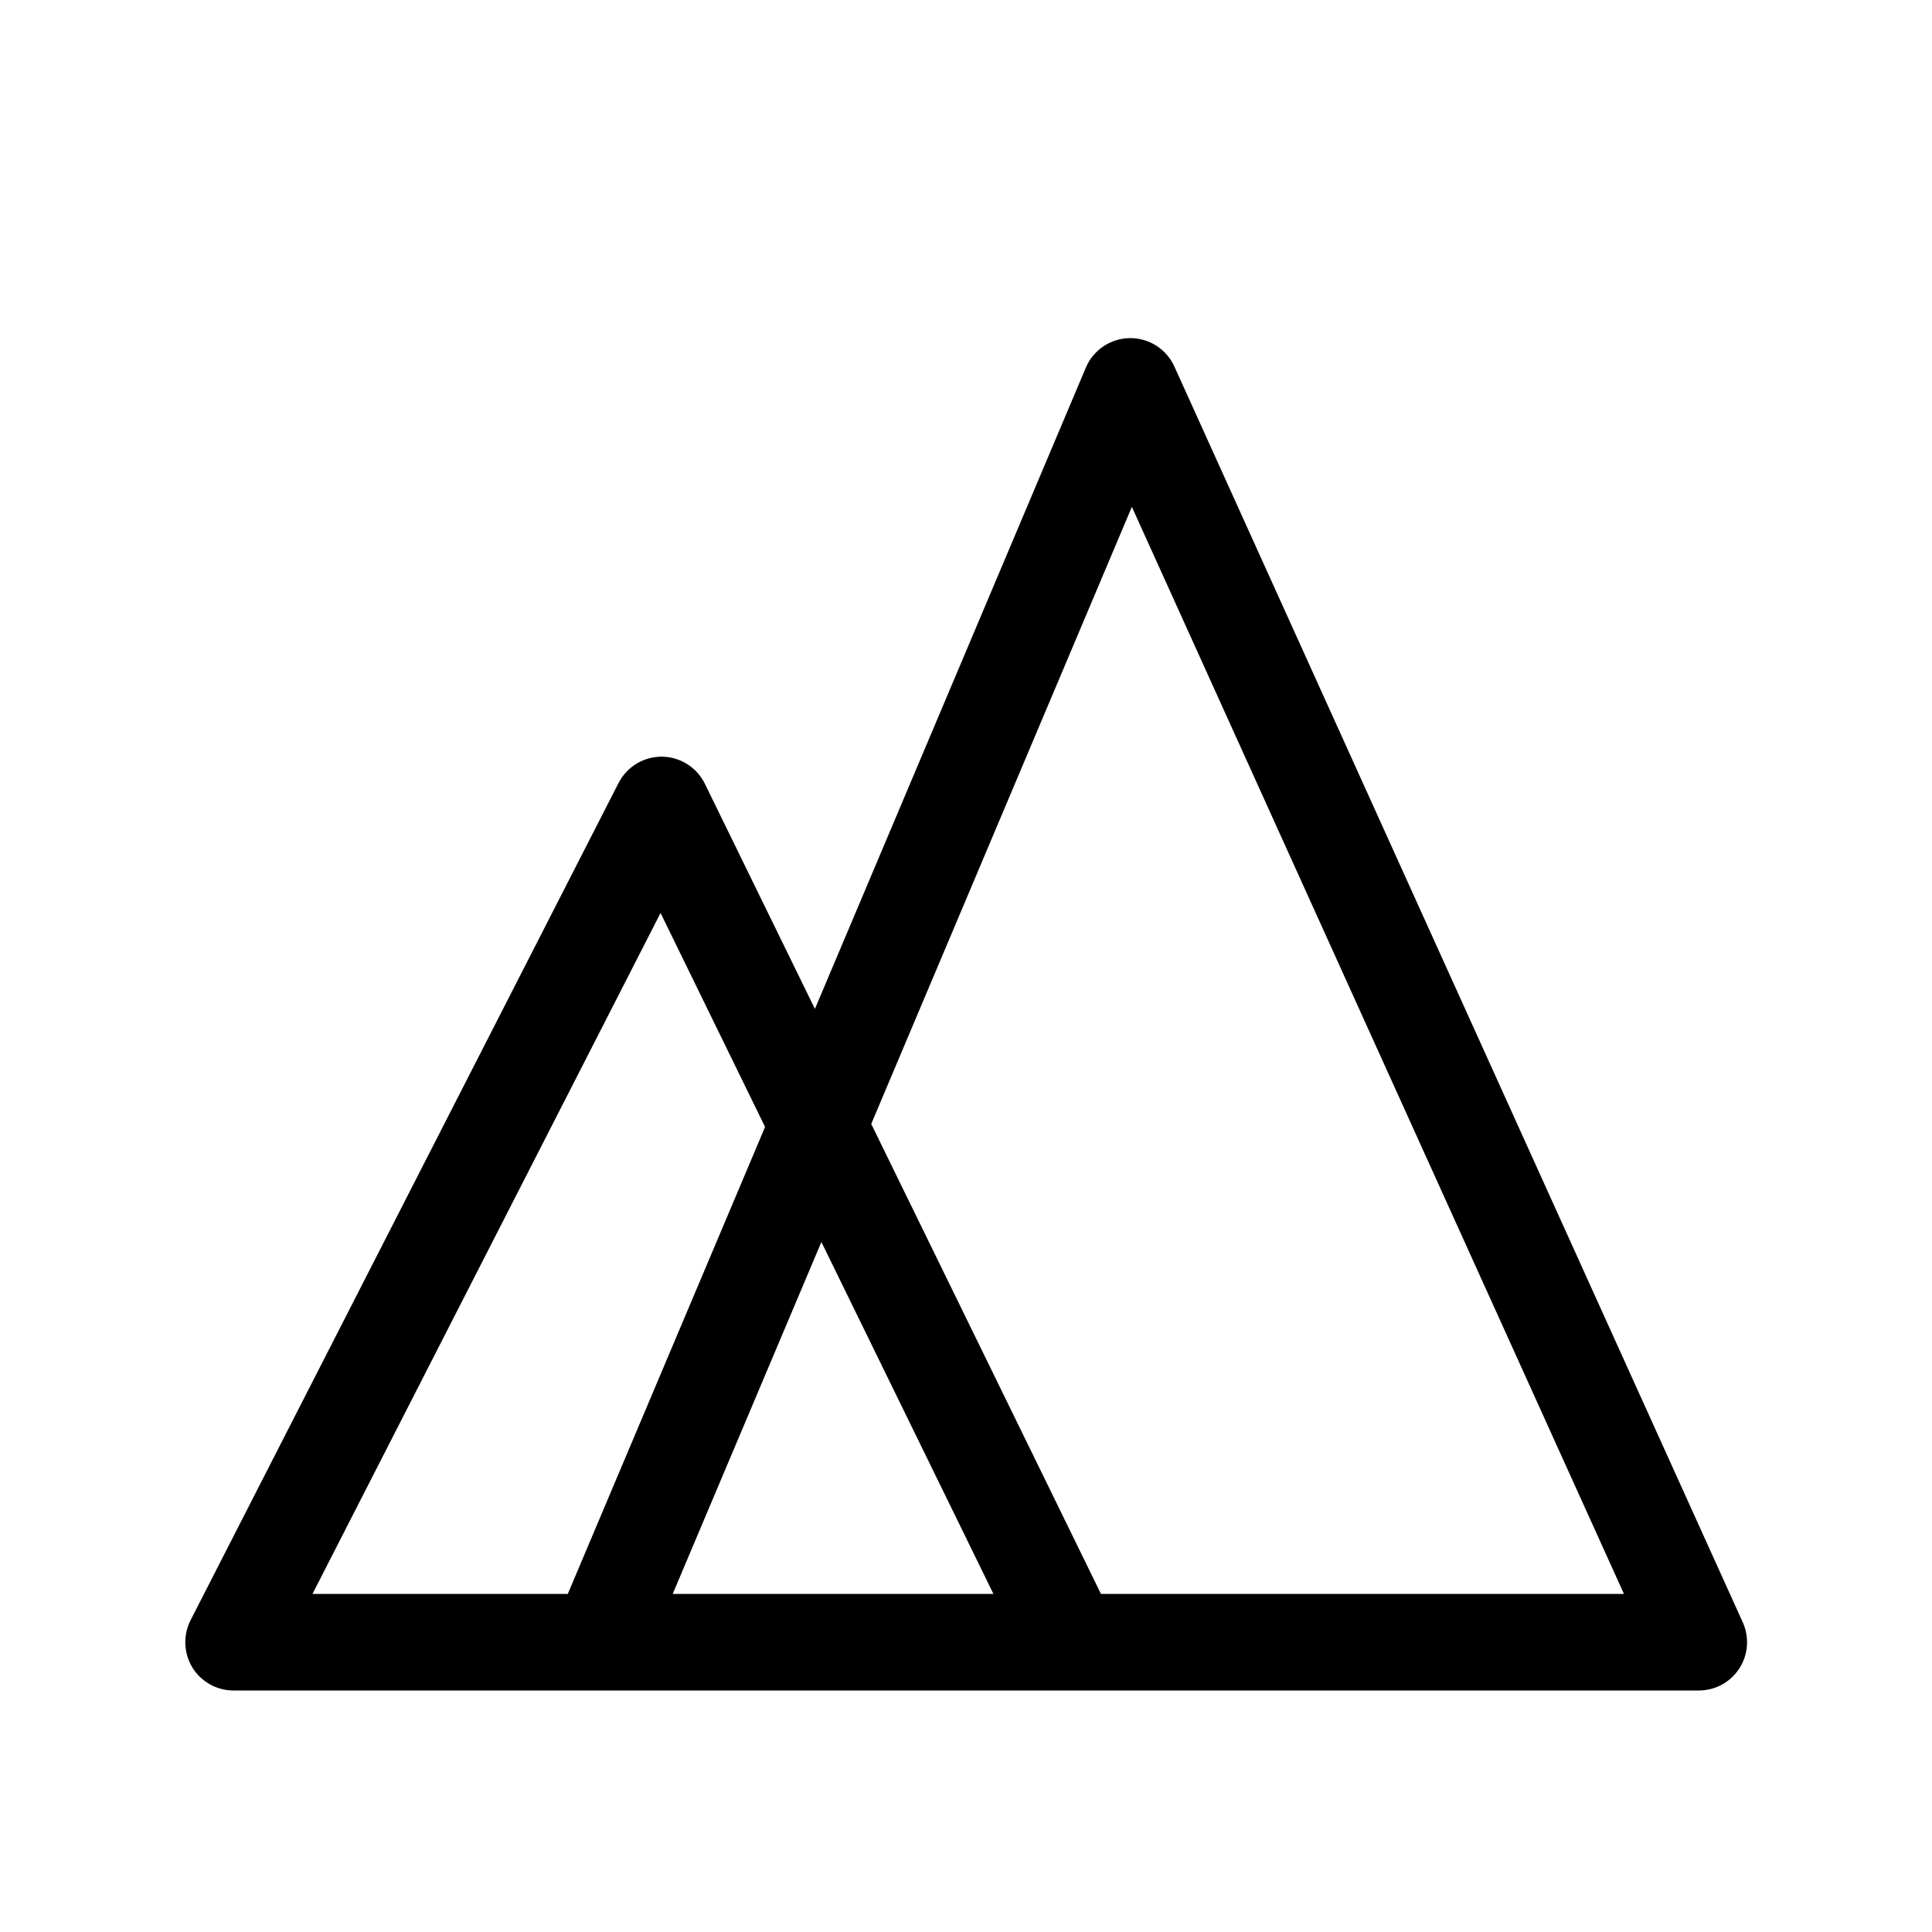 <svg width="20" height="20" viewBox="0 0 20 20" fill="none" xmlns="http://www.w3.org/2000/svg">
<path fill-rule="evenodd" clip-rule="evenodd" d="M12.157 3.794C12.075 3.613 11.894 3.498 11.695 3.5C11.497 3.503 11.318 3.622 11.241 3.805L8.436 10.444L7.297 8.114C7.214 7.944 7.042 7.835 6.852 7.833C6.663 7.832 6.489 7.937 6.403 8.106L1.973 16.772C1.894 16.927 1.901 17.113 1.991 17.261C2.082 17.41 2.244 17.5 2.418 17.5H11.085C11.086 17.5 11.087 17.5 11.088 17.5H17.586C17.756 17.5 17.914 17.414 18.006 17.271C18.098 17.128 18.111 16.949 18.041 16.794L12.157 3.794ZM11.397 16.5H16.811L11.717 5.247L9.019 11.635L11.397 16.5ZM8.503 12.857L10.284 16.5H6.964L8.503 12.857ZM7.92 11.666L5.878 16.5H3.235L6.838 9.451L7.92 11.666Z" fill="currentColor"/>
</svg>
